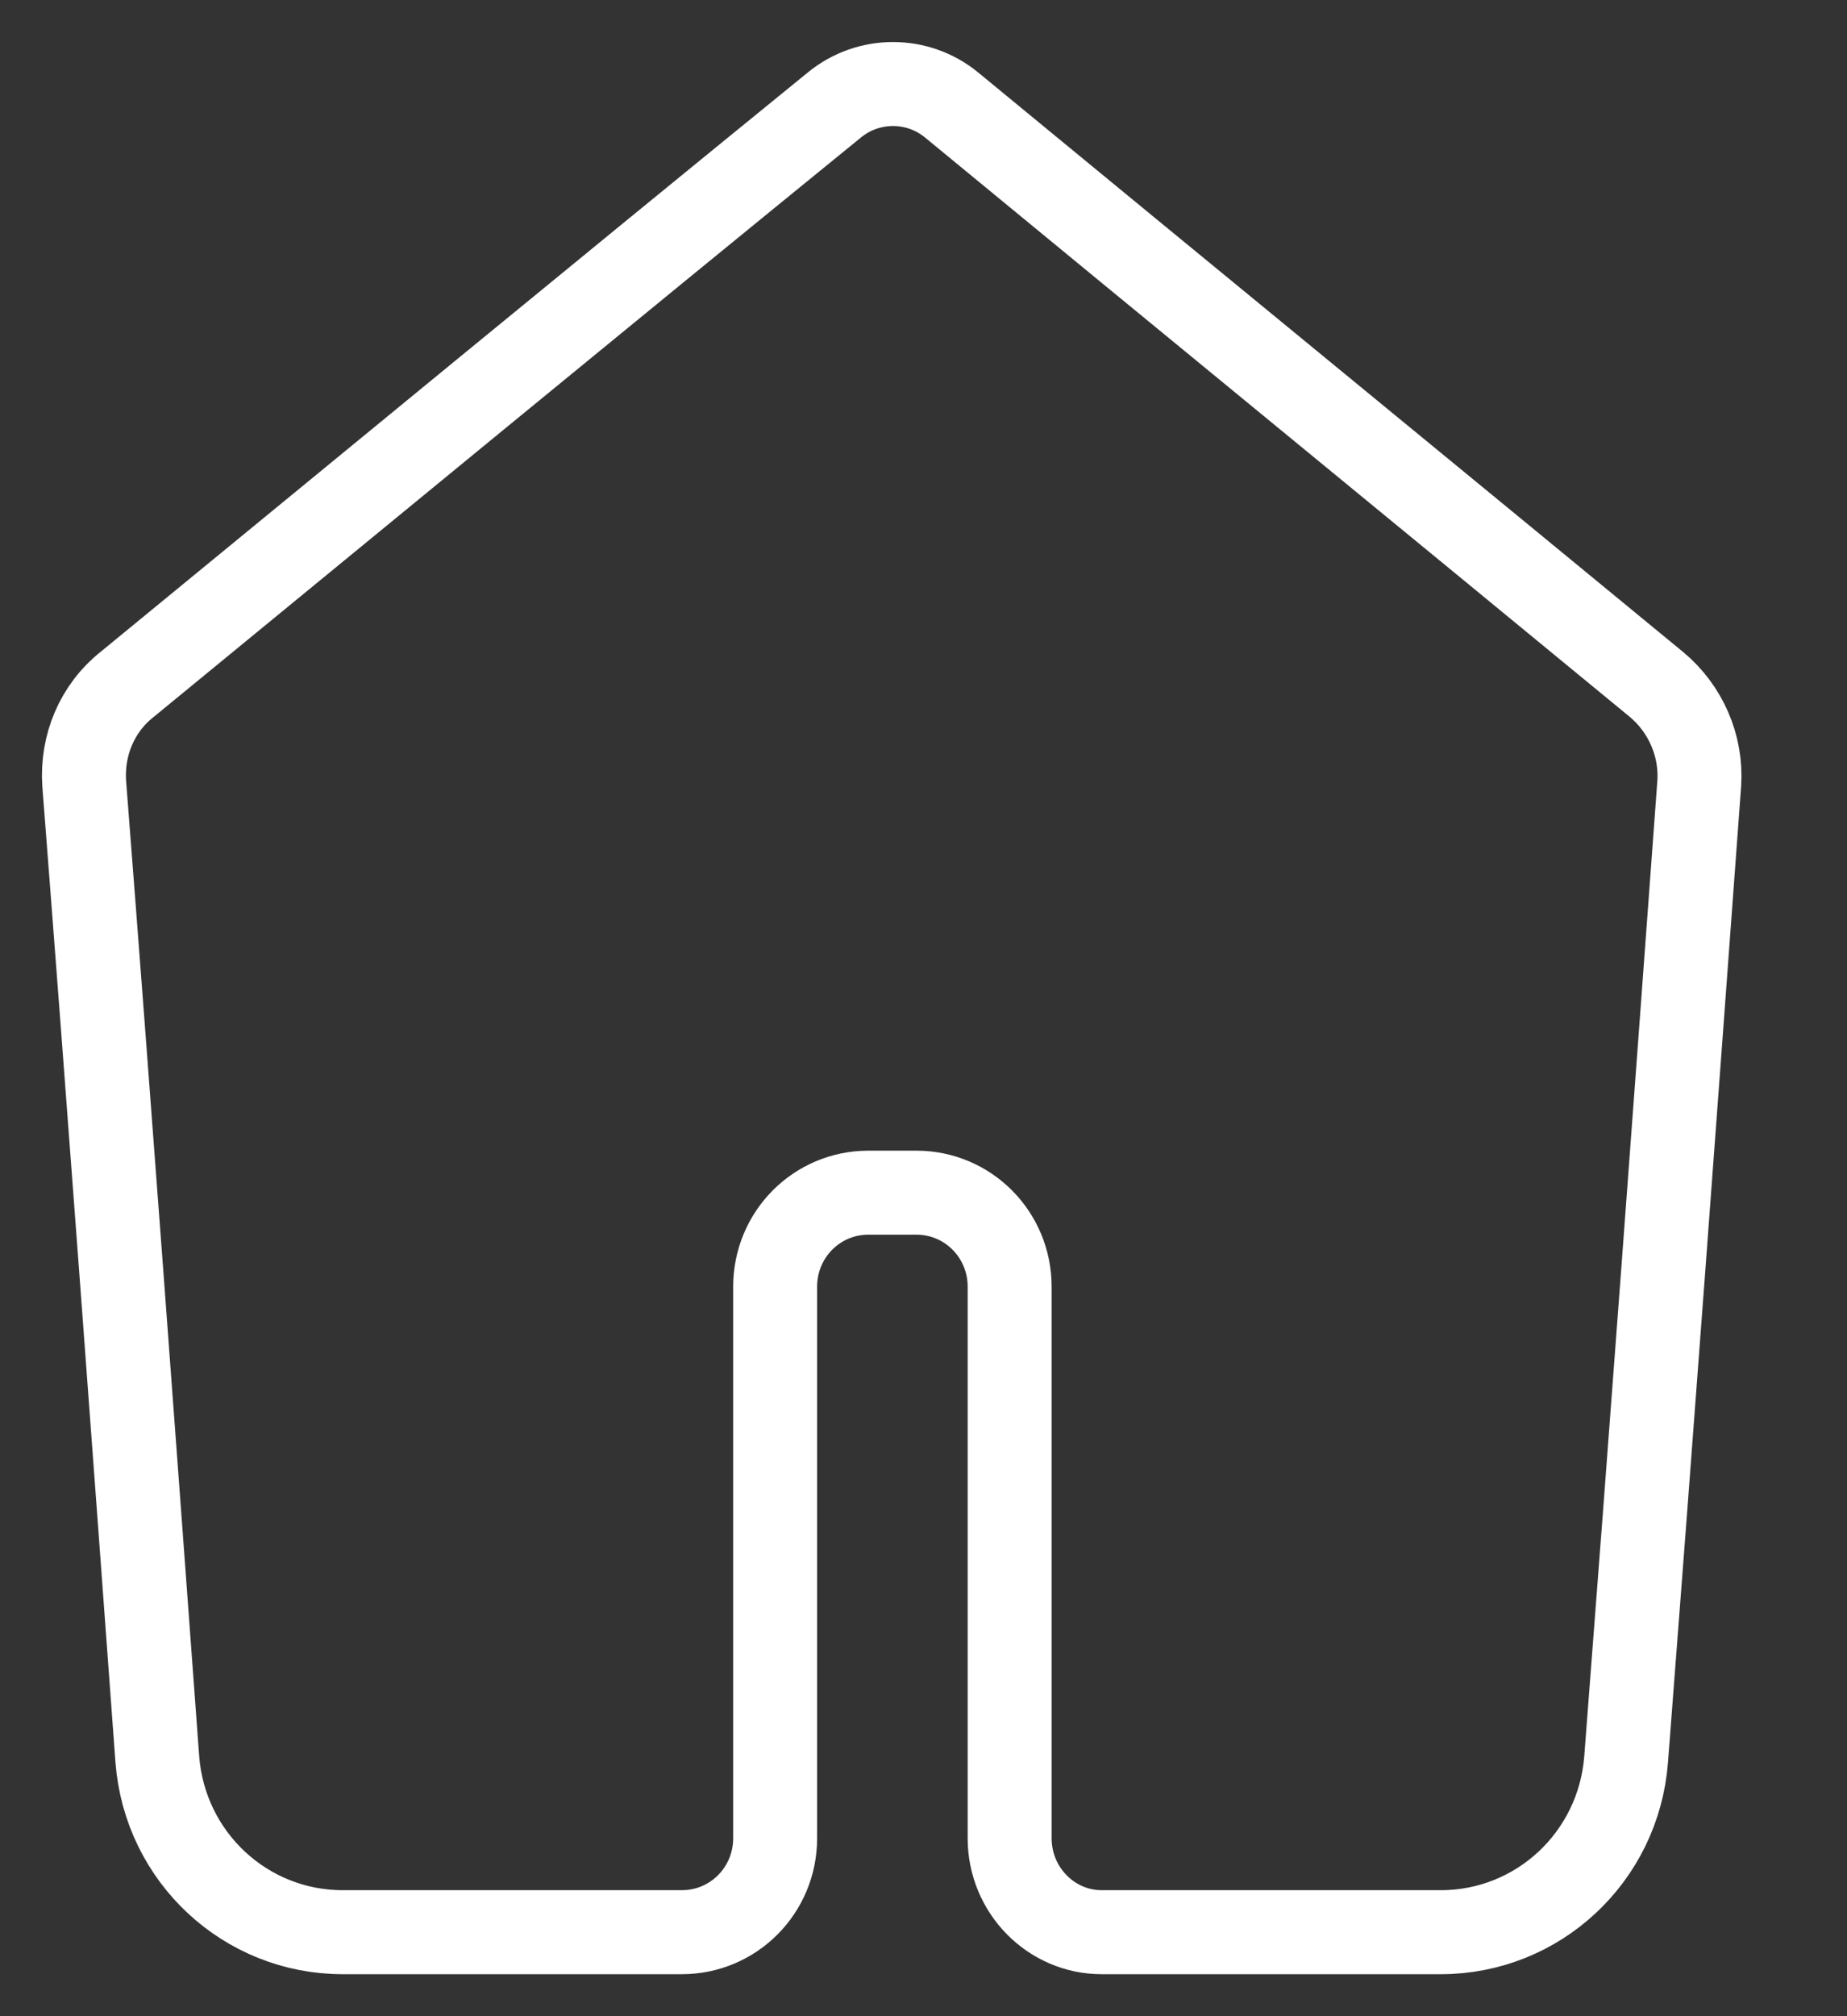 <svg width="22" height="24" viewBox="0 0 22 24" fill="none" xmlns="http://www.w3.org/2000/svg">
<rect x="0" y="0" width="22" height="24" fill="#333333" stroke="none"/>
<path d="M12.026 21.881C12.026 19.688 12.026 17.509 12.026 15.316C12.026 14.696 11.53 14.197 10.915 14.197C10.824 14.197 10.719 14.197 10.629 14.197C10.539 14.197 10.434 14.197 10.344 14.197C9.728 14.197 9.233 14.696 9.233 15.316C9.233 17.509 9.233 19.688 9.233 21.881C9.233 22.501 8.737 23 8.121 23C6.77 23 5.433 23 4.082 23C2.925 23 1.964 22.108 1.874 20.943C1.589 17.071 1.304 13.199 1.003 9.327C0.973 8.873 1.153 8.434 1.514 8.147C4.337 5.833 7.13 3.534 9.938 1.25C10.344 0.917 10.93 0.917 11.335 1.25C14.128 3.549 16.936 5.848 19.73 8.147C20.075 8.434 20.27 8.873 20.24 9.327C19.955 13.199 19.669 17.071 19.369 20.943C19.279 22.108 18.318 23 17.162 23C15.81 23 14.473 23 13.122 23C12.521 23 12.026 22.501 12.026 21.881Z" stroke="white" stroke-linecap="round" stroke-linejoin="round"/>
</svg>
